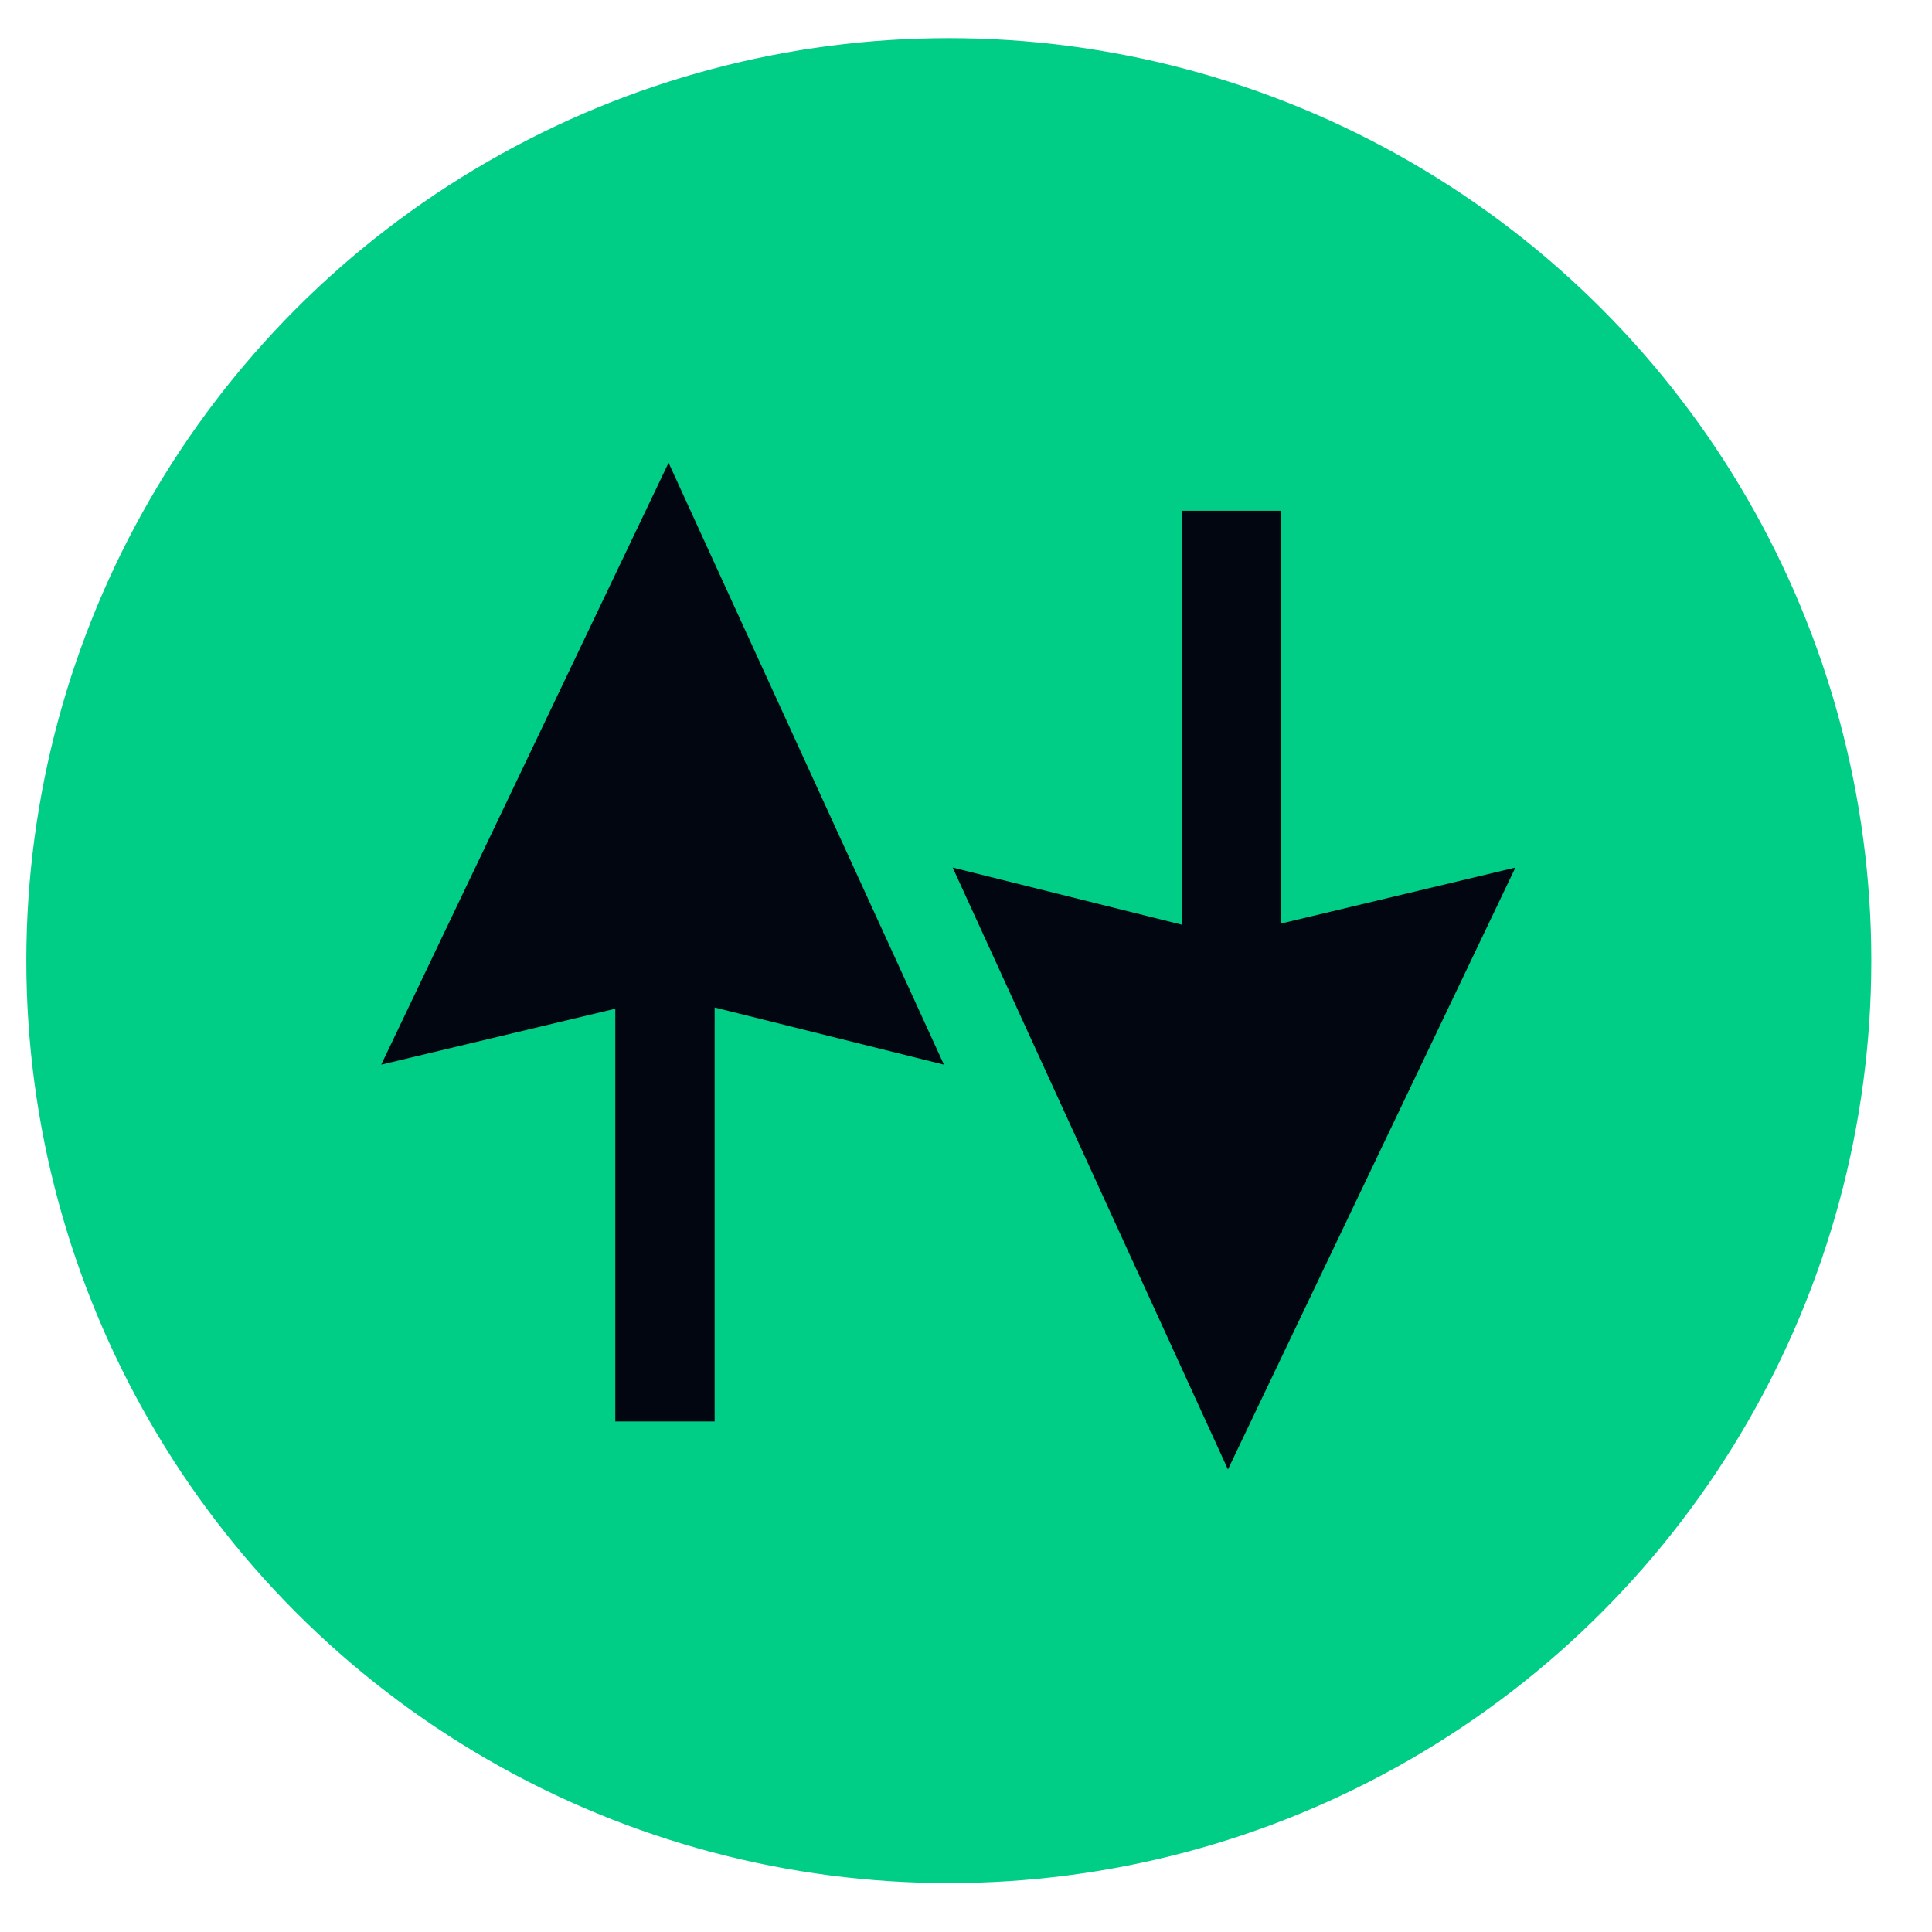 <svg width="19" height="19" viewBox="0 0 19 19" fill="none" xmlns="http://www.w3.org/2000/svg">
<circle cx="9.331" cy="9.447" r="9.072" fill="#00CD86"/>
<path fill-rule="evenodd" clip-rule="evenodd" d="M6.575 4.551L3.749 10.47L6.051 9.92L6.051 13.979L7.028 13.979L7.028 9.908L9.283 10.47L6.575 4.551Z" fill="#020610"/>
<path fill-rule="evenodd" clip-rule="evenodd" d="M12.076 14.451L14.903 8.532L12.6 9.082L12.6 5.023L11.623 5.023L11.623 9.094L9.369 8.532L12.076 14.451Z" fill="#020610"/>
</svg>
